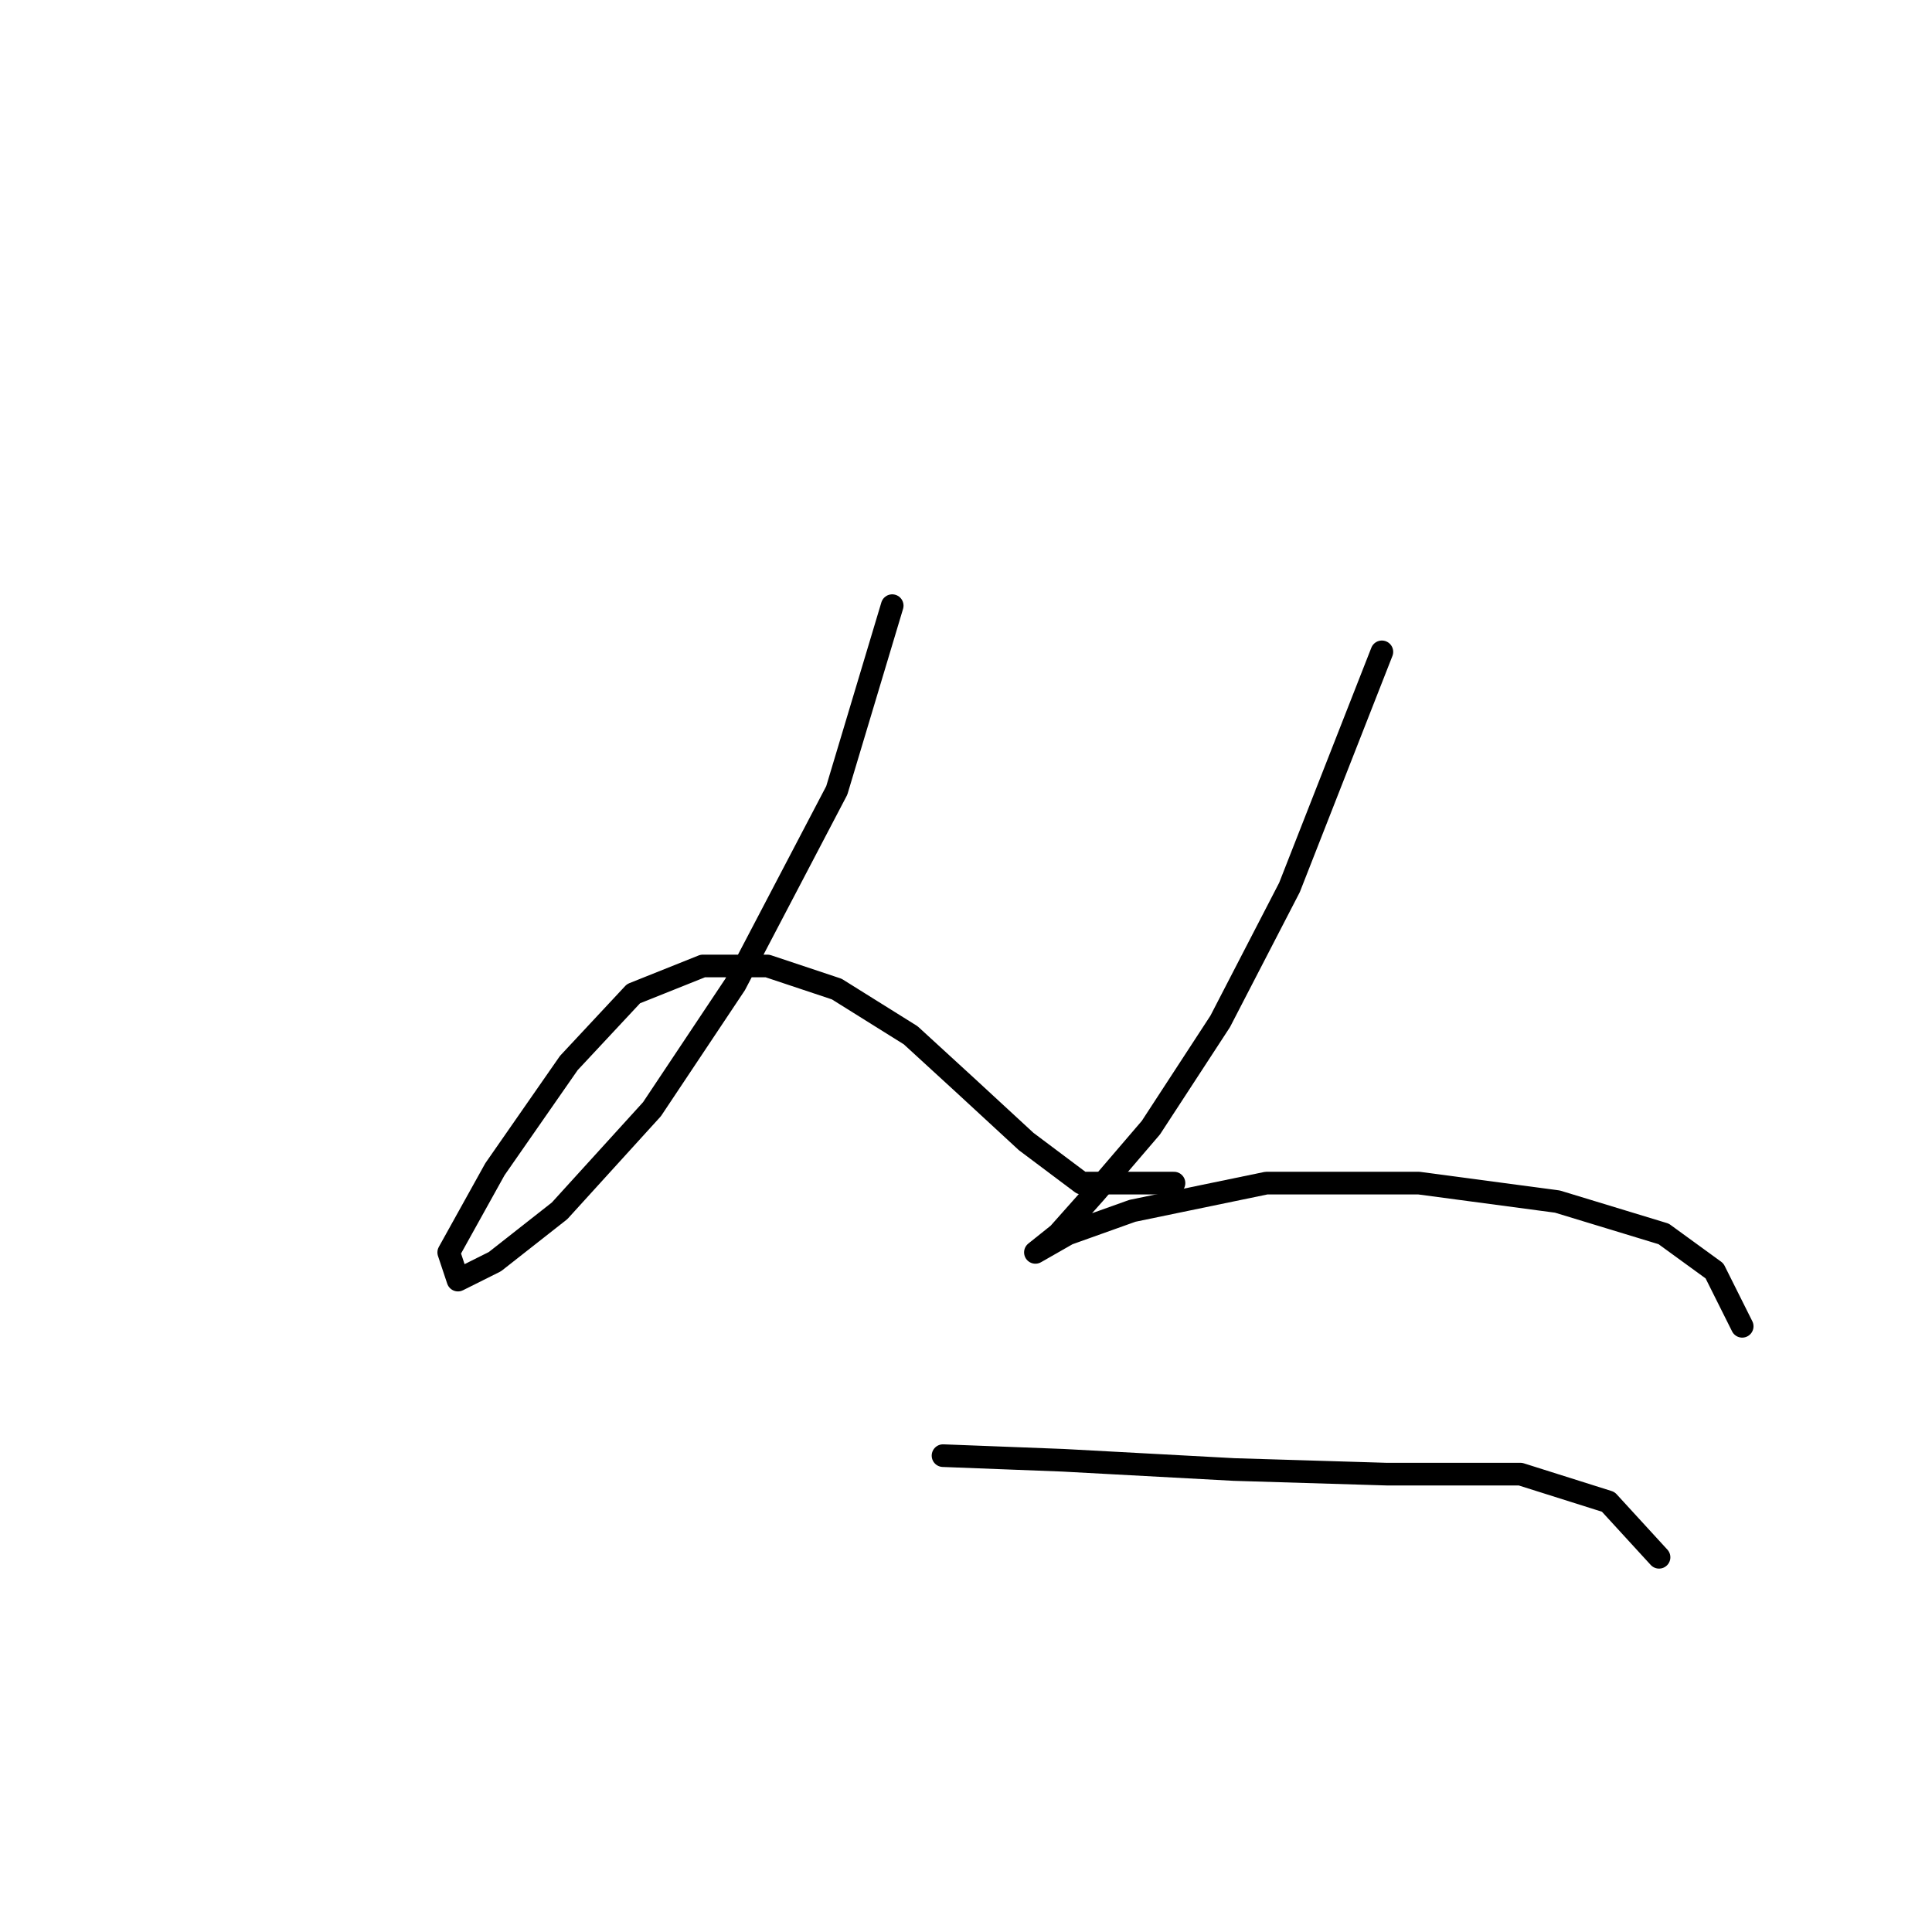 <?xml version="1.0" standalone="no"?>
    <svg width="256" height="256" xmlns="http://www.w3.org/2000/svg" version="1.1">
    <polyline stroke="black" stroke-width="3" stroke-linecap="round" fill="transparent" stroke-linejoin="round" points="118.222 80.253 110.876 104.737 97.41 130.446 86.392 146.973 74.149 160.439 65.58 167.173 60.683 169.621 59.459 165.948 65.58 154.93 75.374 140.852 83.943 131.67 93.125 127.997 101.695 127.997 110.876 131.058 120.67 137.179 128.015 143.912 135.973 151.258 143.318 156.767 155.561 156.767 155.561 156.767 " />
        <polyline stroke="black" stroke-width="3" stroke-linecap="round" fill="transparent" stroke-linejoin="round" points="183.106 86.374 170.863 117.591 161.682 135.343 152.5 149.421 145.155 157.991 140.258 163.5 137.197 165.948 137.197 165.948 141.482 163.5 150.052 160.439 167.803 156.767 188.003 156.767 206.366 159.215 220.445 163.5 227.178 168.397 230.85 175.742 230.85 175.742 " />
        <polyline stroke="black" stroke-width="3" stroke-linecap="round" fill="transparent" stroke-linejoin="round" points="124.955 192.881 140.87 193.494 163.518 194.718 183.718 195.33 201.469 195.33 213.099 199.003 219.832 206.348 219.832 206.348 " />
        </svg>
